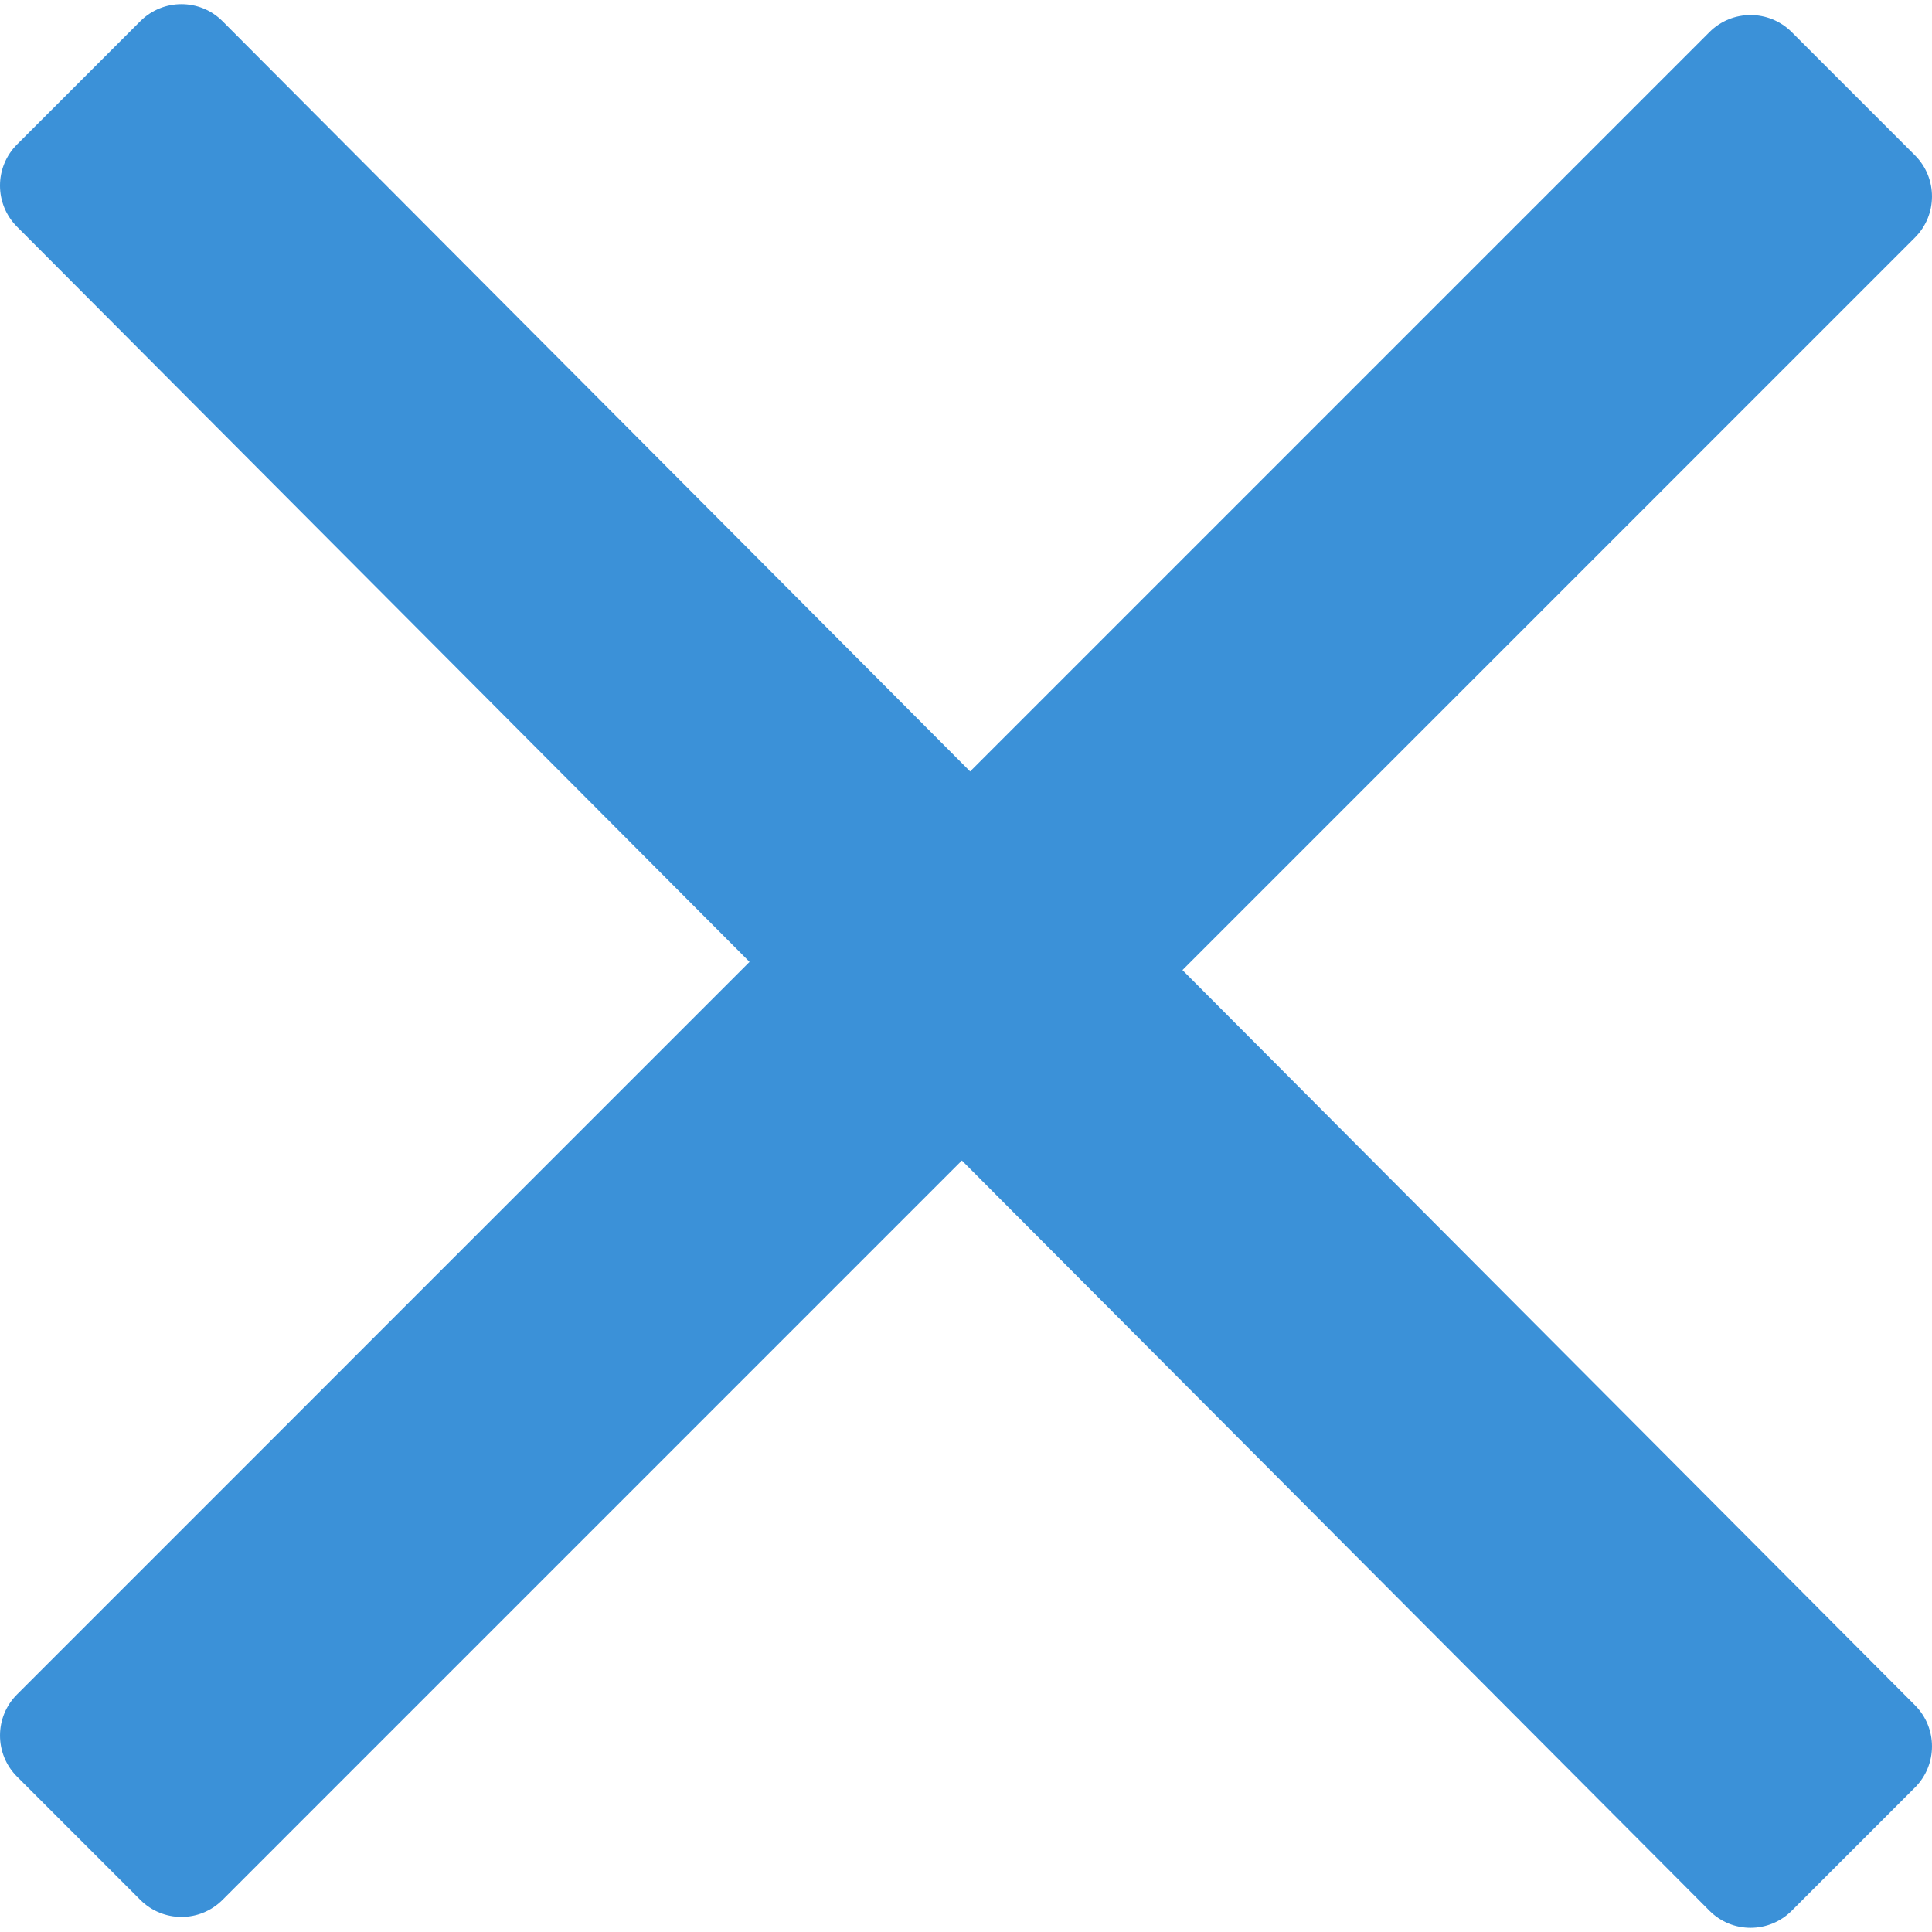 <?xml version="1.0" encoding="utf-8"?>
<!-- Generator: Adobe Illustrator 16.0.0, SVG Export Plug-In . SVG Version: 6.00 Build 0)  -->
<!DOCTYPE svg PUBLIC "-//W3C//DTD SVG 1.1//EN" "http://www.w3.org/Graphics/SVG/1.1/DTD/svg11.dtd">
<svg version="1.1" id="Layer_1" xmlns="http://www.w3.org/2000/svg" xmlns:xlink="http://www.w3.org/1999/xlink" x="0px" y="0px"
	 width="100px" height="100px" viewBox="0 0 100 100" enable-background="new 0 0 100 100" xml:space="preserve">
<path fill-rule="evenodd" clip-rule="evenodd" fill="#3b91d8" d="M238.47,125l30.54,30.544c1.986,1.987,1.986,5.202,0,7.183
	l-10.783,10.783c-1.986,1.986-5.196,1.986-7.183,0l-30.55-30.545l-30.539,30.545c-1.986,1.986-5.205,1.986-7.182,0l-10.783-10.783
	c-1.986-1.98-1.986-5.195,0-7.183L202.529,125L171.99,94.455c-1.986-1.986-1.986-5.2,0-7.182l10.783-10.783
	c1.977-1.986,5.195-1.986,7.182,0l30.539,30.544l30.55-30.544c1.986-1.986,5.196-1.986,7.183,0l10.783,10.783
	c1.986,1.981,1.986,5.195,0,7.182L238.47,125z"/>
<path fill="#3b91d8" d="M61.204,50.211l37.915-37.916c1.174-1.174,1.174-3.081,0-4.255L92.74,1.661c-1.18-1.177-3.084-1.177-4.259,0
	L50.214,39.929L11.519,1.097c-1.175-1.177-3.079-1.177-4.258,0L0.881,7.477c-1.175,1.177-1.175,3.081,0,4.258l37.915,38.052
	L0.881,87.704c-1.174,1.174-1.174,3.08,0,4.254l6.379,6.379c1.18,1.178,3.084,1.178,4.259,0l38.267-38.269L88.482,98.9
	c1.174,1.178,3.078,1.178,4.258,0l6.379-6.379c1.174-1.178,1.174-3.082,0-4.258L61.204,50.211z"/>
<path fill-rule="evenodd" clip-rule="evenodd" fill="#3b91d8" d="M22.488,124.026L7.454,139.061c-0.378,0.377-0.989,0.377-1.367,0
	l-0.303-0.304l-0.001,0.002l-0.328-0.33l-1.418-1.419c-0.01-0.01-0.012-0.021-0.021-0.031l-12.961-13.01
	c-0.377-0.377-0.377-0.989,0-1.367l2.049-2.05c0.379-0.377,0.99-0.377,1.367,0l12.308,12.351l12.294-12.294
	c0.377-0.377,0.988-0.377,1.366,0l2.05,2.051C22.865,123.036,22.865,123.649,22.488,124.026z"/>
</svg>
